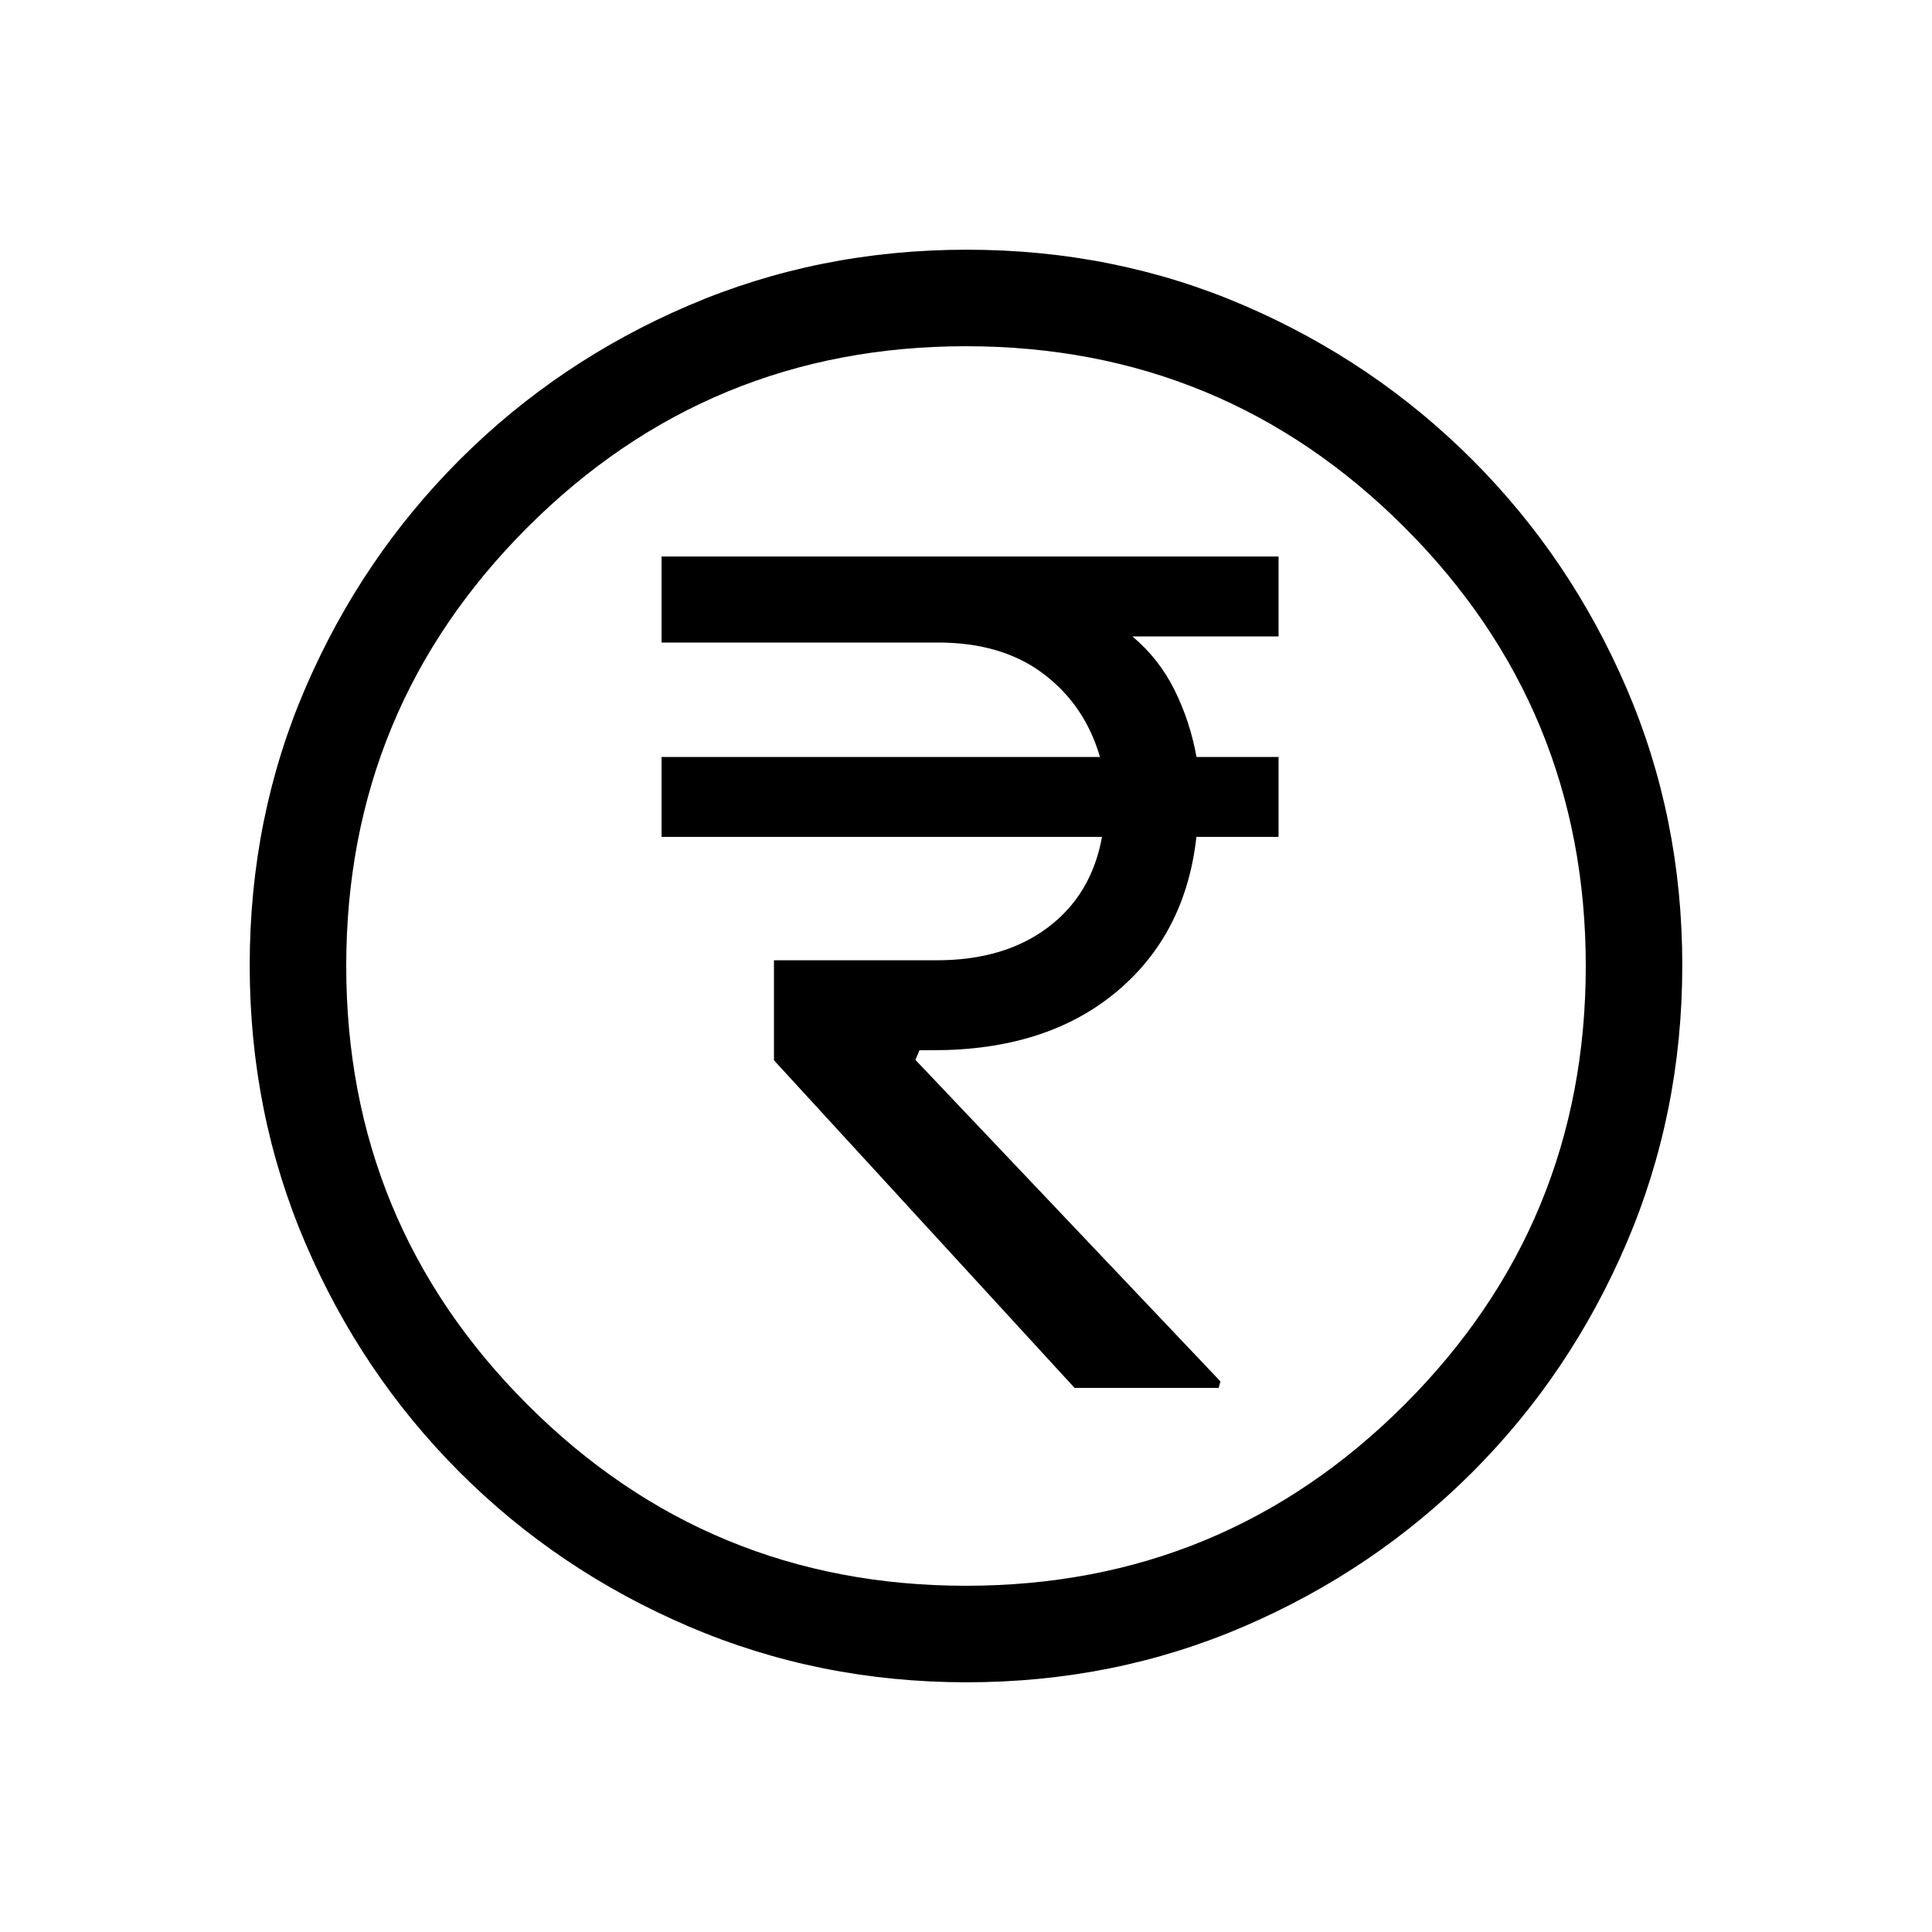 <svg xmlns="http://www.w3.org/2000/svg" height="20" viewBox="0 -960 960 960" width="20"><path d="M533.96-270.35h71.58l.88-3.24-151.54-159.76 2-4.8h6.89q56 0 90.67-28.75t40.05-77.25h40.82v-39.7h-40.77q-3.16-17.57-10.85-33.15-7.69-15.58-21-26.77h72.62v-39.69H328.73v42.73h137.38q31.81 0 52.39 15.56 20.58 15.55 28.08 41.32H328.73v39.7h218.85q-5.18 28.65-26.87 44.98-21.7 16.32-55.2 16.32h-80.93v49.7l149.38 162.8Zm-53.59 146.27q-73.43 0-138.34-27.82-64.92-27.83-113.66-76.6-48.73-48.77-76.51-113.51-27.78-64.74-27.78-138.36 0-73.69 27.82-138.1 27.83-64.42 76.6-113.16 48.77-48.73 113.51-76.51 64.74-27.78 138.36-27.78 73.69 0 138.1 27.82 64.42 27.83 113.16 76.6 48.73 48.77 76.51 113.28 27.78 64.51 27.78 137.85 0 73.43-27.82 138.34-27.83 64.92-76.6 113.66-48.77 48.73-113.28 76.51-64.51 27.78-137.85 27.78Zm-.38-47.96q127.89 0 217.93-90.02 90.04-90.03 90.04-217.93 0-127.89-90.02-217.93-90.03-90.04-217.93-90.04-127.89 0-217.93 90.02-90.04 90.03-90.04 217.93 0 127.89 90.02 217.93 90.03 90.04 217.93 90.04ZM480-480Z"/></svg>